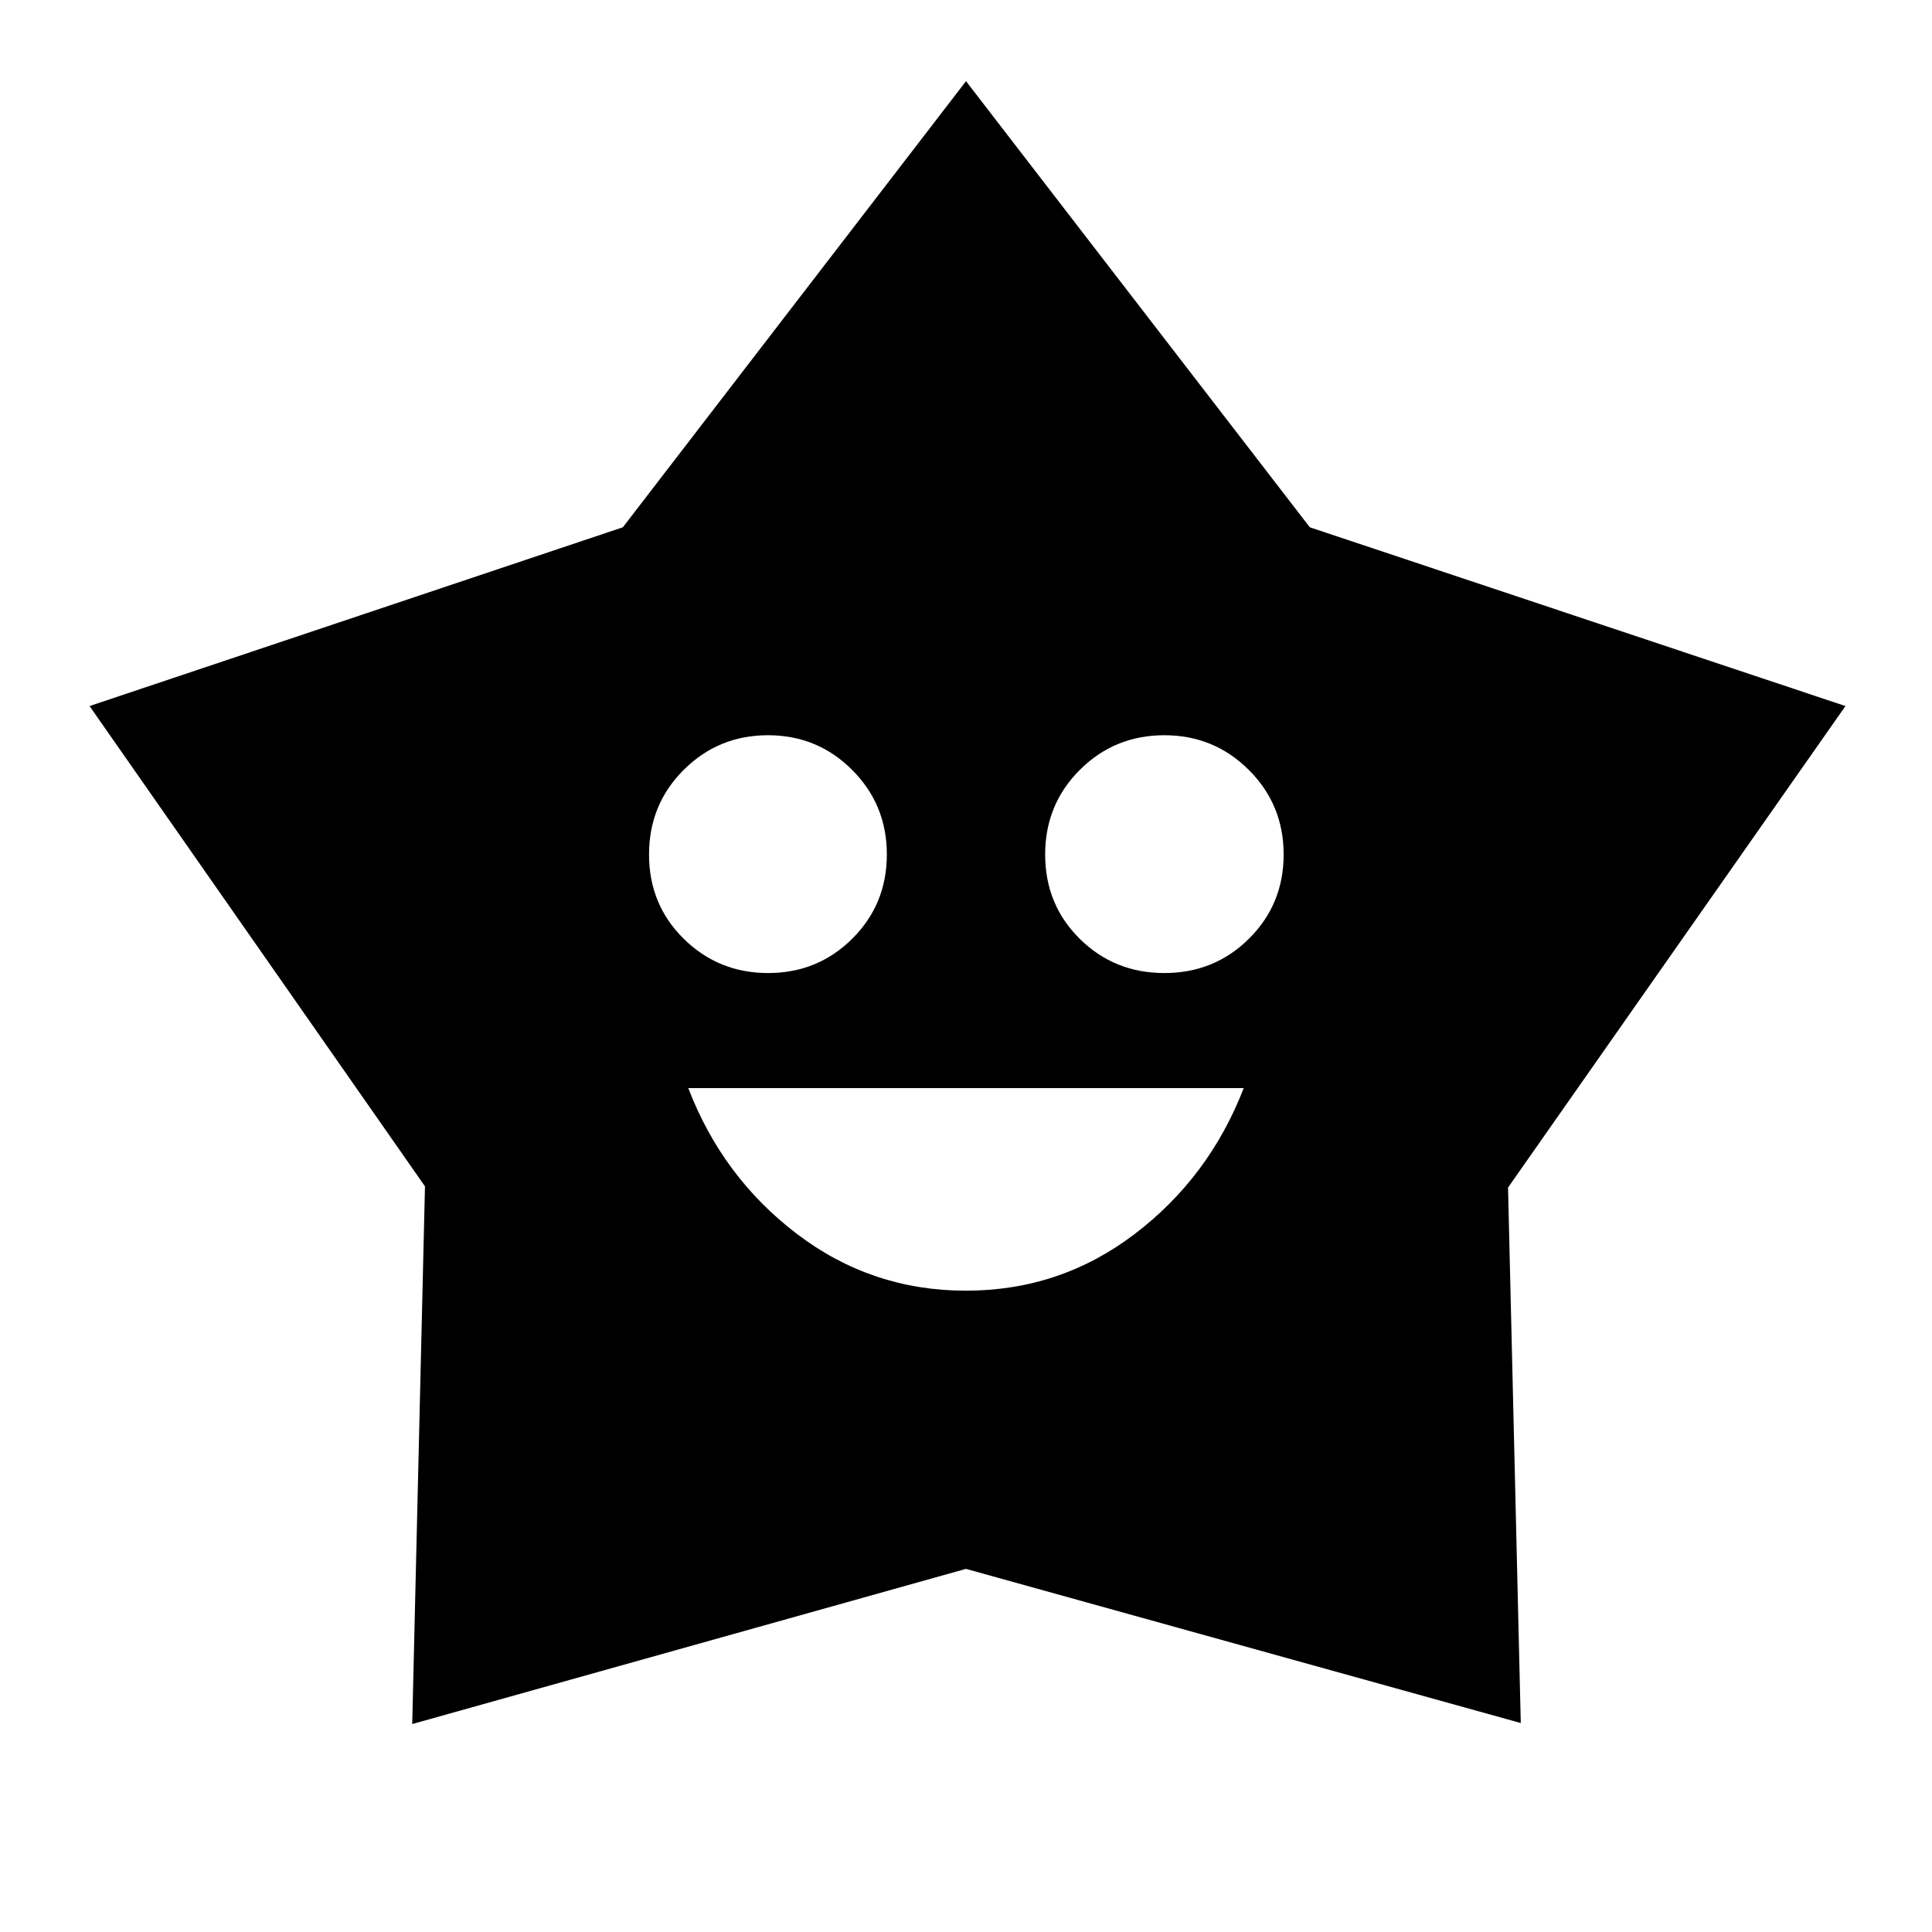 <svg xmlns="http://www.w3.org/2000/svg" height="40" viewBox="0 -960 960 960" width="40"><path d="M479.959-318.667q46.874 0 83.896-28.186T618-419.333H342q17 44.333 54.042 72.5 37.043 28.166 83.917 28.166ZM381.676-476.5q24.657 0 41.824-17.088 17.167-17.089 17.167-41.834 0-24.745-17.226-41.995-17.225-17.25-41.833-17.25-24.608 0-41.858 17.191-17.25 17.192-17.25 42.084 0 24.892 17.26 41.892 17.26 17 41.916 17Zm196.893 0q24.853 0 42.058-17.088 17.206-17.089 17.206-41.834 0-24.745-17.294-41.995-17.294-17.25-42-17.25t-41.956 17.191q-17.25 17.192-17.25 42.084 0 24.892 17.192 41.892 17.191 17 42.044 17ZM309.5-698 480-919.667 650.833-698 917-609.167 749.333-369.914l6.334 266.081-275.696-76.602-275.138 77.102 6.334-267.167L44.5-609.167 309.5-698Z"/></svg>